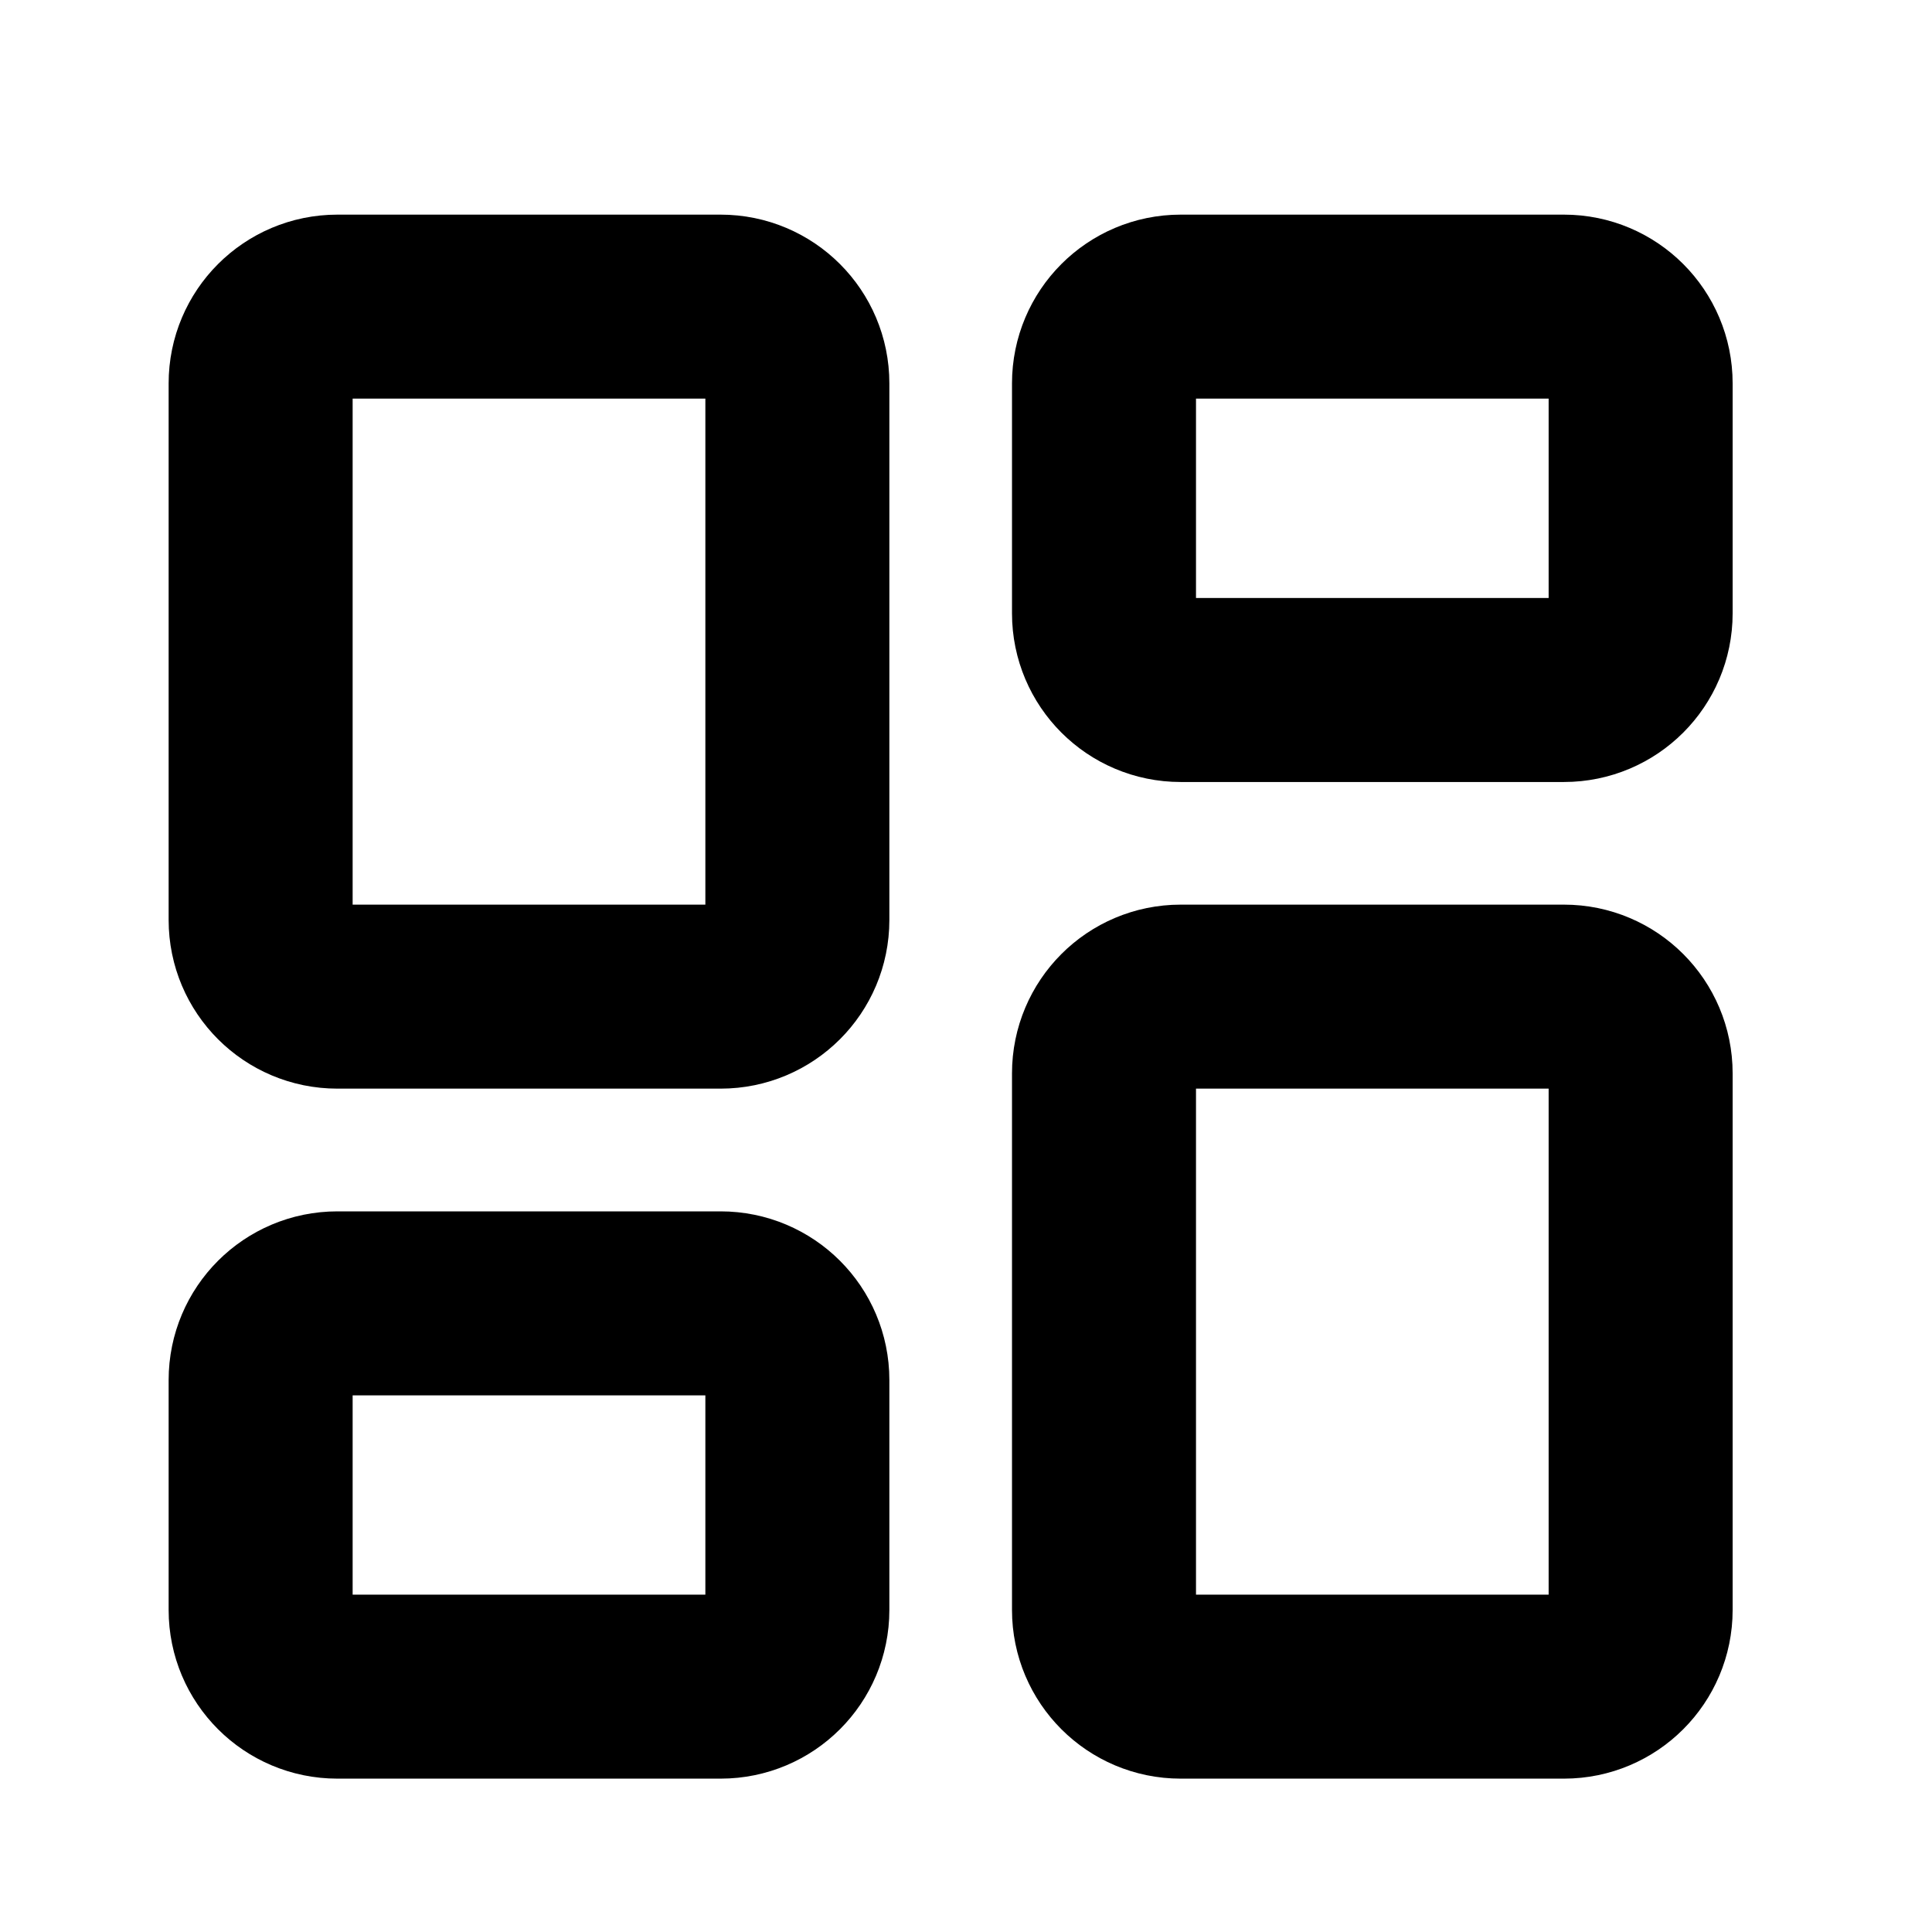 <svg width="21" height="21" viewBox="0 0 21 21" fill="none" xmlns="http://www.w3.org/2000/svg">
<path d="M7.833 3.333H3.667C3.206 3.333 2.833 3.706 2.833 4.167V10C2.833 10.46 3.206 10.833 3.667 10.833H7.833C8.294 10.833 8.667 10.46 8.667 10V4.167C8.667 3.706 8.294 3.333 7.833 3.333Z" stroke="black" stroke-width="2" stroke-linecap="round" stroke-linejoin="round"/>
<path d="M17 3.333H12.833C12.373 3.333 12 3.706 12 4.167V6.667C12 7.127 12.373 7.5 12.833 7.5H17C17.46 7.5 17.833 7.127 17.833 6.667V4.167C17.833 3.706 17.46 3.333 17 3.333Z" stroke="black" stroke-width="2" stroke-linecap="round" stroke-linejoin="round"/>
<path d="M17 10.833H12.833C12.373 10.833 12 11.206 12 11.667V17.5C12 17.96 12.373 18.333 12.833 18.333H17C17.46 18.333 17.833 17.96 17.833 17.5V11.667C17.833 11.206 17.46 10.833 17 10.833Z" stroke="black" stroke-width="2" stroke-linecap="round" stroke-linejoin="round"/>
<path d="M7.833 14.167H3.667C3.206 14.167 2.833 14.54 2.833 15V17.5C2.833 17.96 3.206 18.333 3.667 18.333H7.833C8.294 18.333 8.667 17.96 8.667 17.5V15C8.667 14.54 8.294 14.167 7.833 14.167Z" stroke="black" stroke-width="2" stroke-linecap="round" stroke-linejoin="round"/>
</svg>
